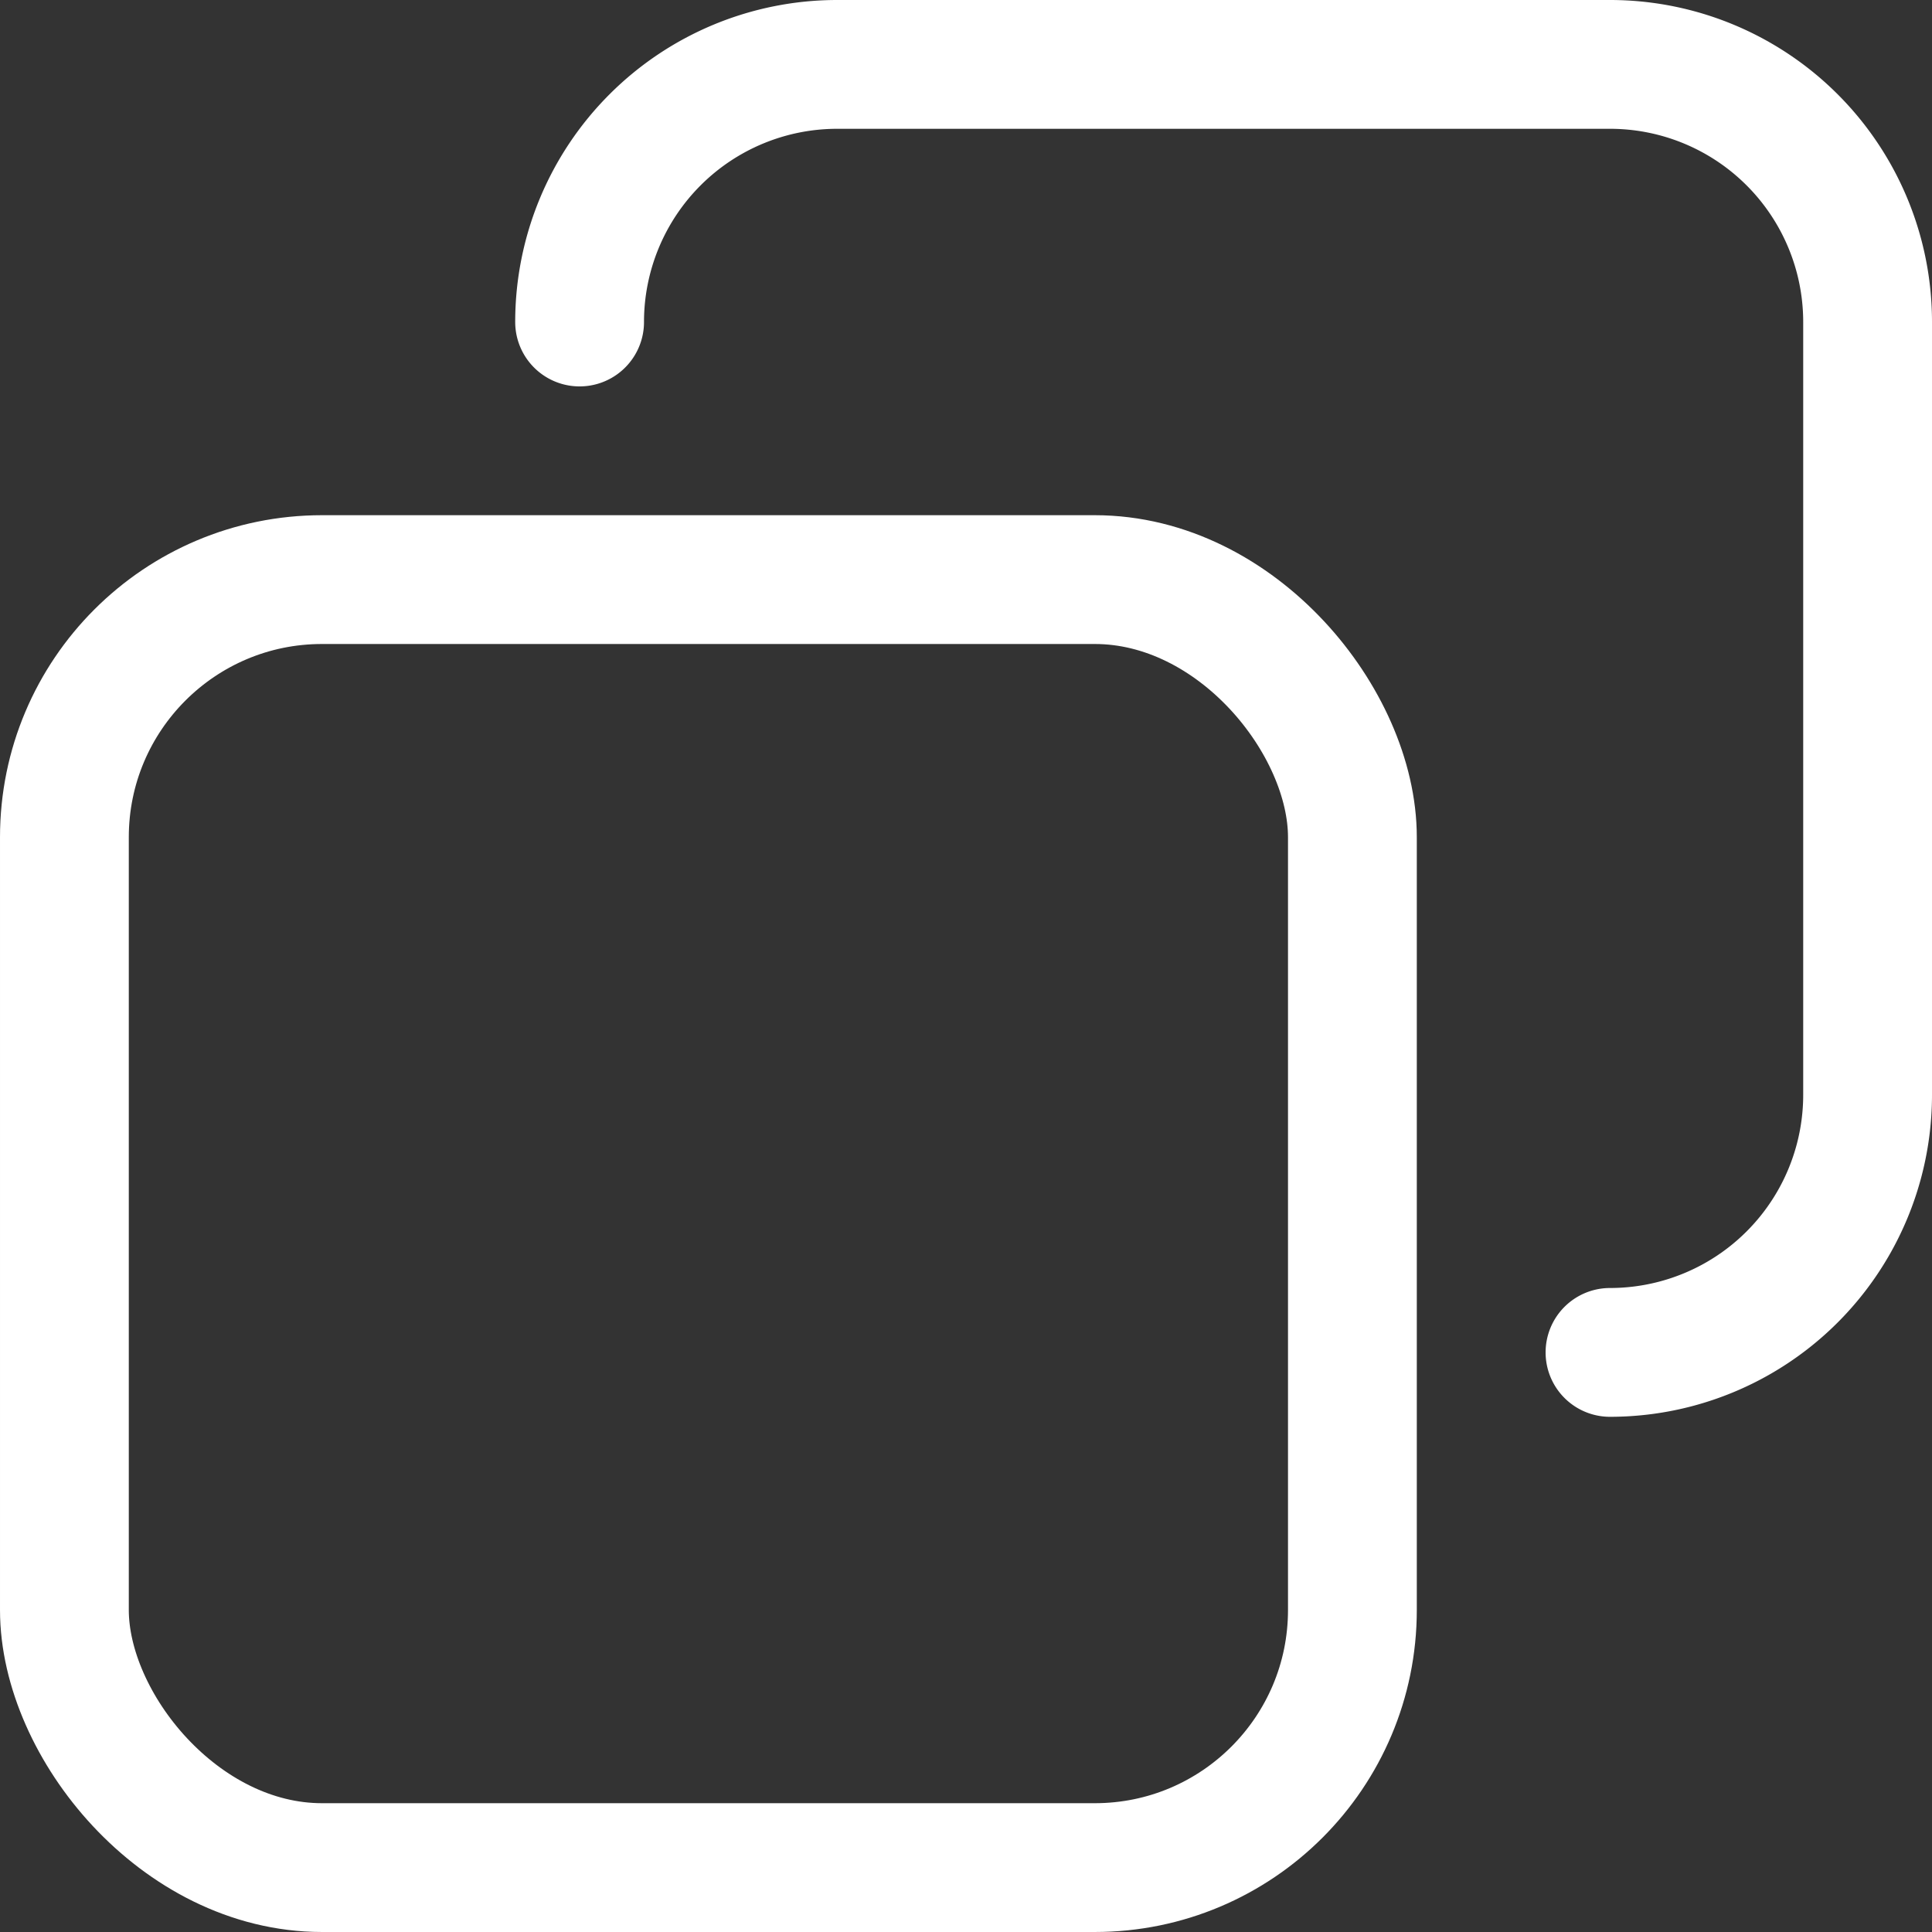 <svg xmlns="http://www.w3.org/2000/svg" width="15" height="15" viewBox="0 0 15 15">
	<rect x="0" y="0" width="15" height="15" fill="#333333" stroke="none"/>
	<g transform="translate(-2018.919 749.5)">
		<rect width="10" height="10" rx="2" transform="translate(2019.419 -745)" fill="none" stroke="#fff" stroke-miterlimit="10" stroke-width="1" />
		<path d="M2023.419-747a2,2,0,0,1,2-2h6a2,2,0,0,1,2,2v6a2,2,0,0,1-2,2" fill="none" stroke="#fff" stroke-linecap="round" stroke-miterlimit="10" stroke-width="1" />
	</g>
</svg>
